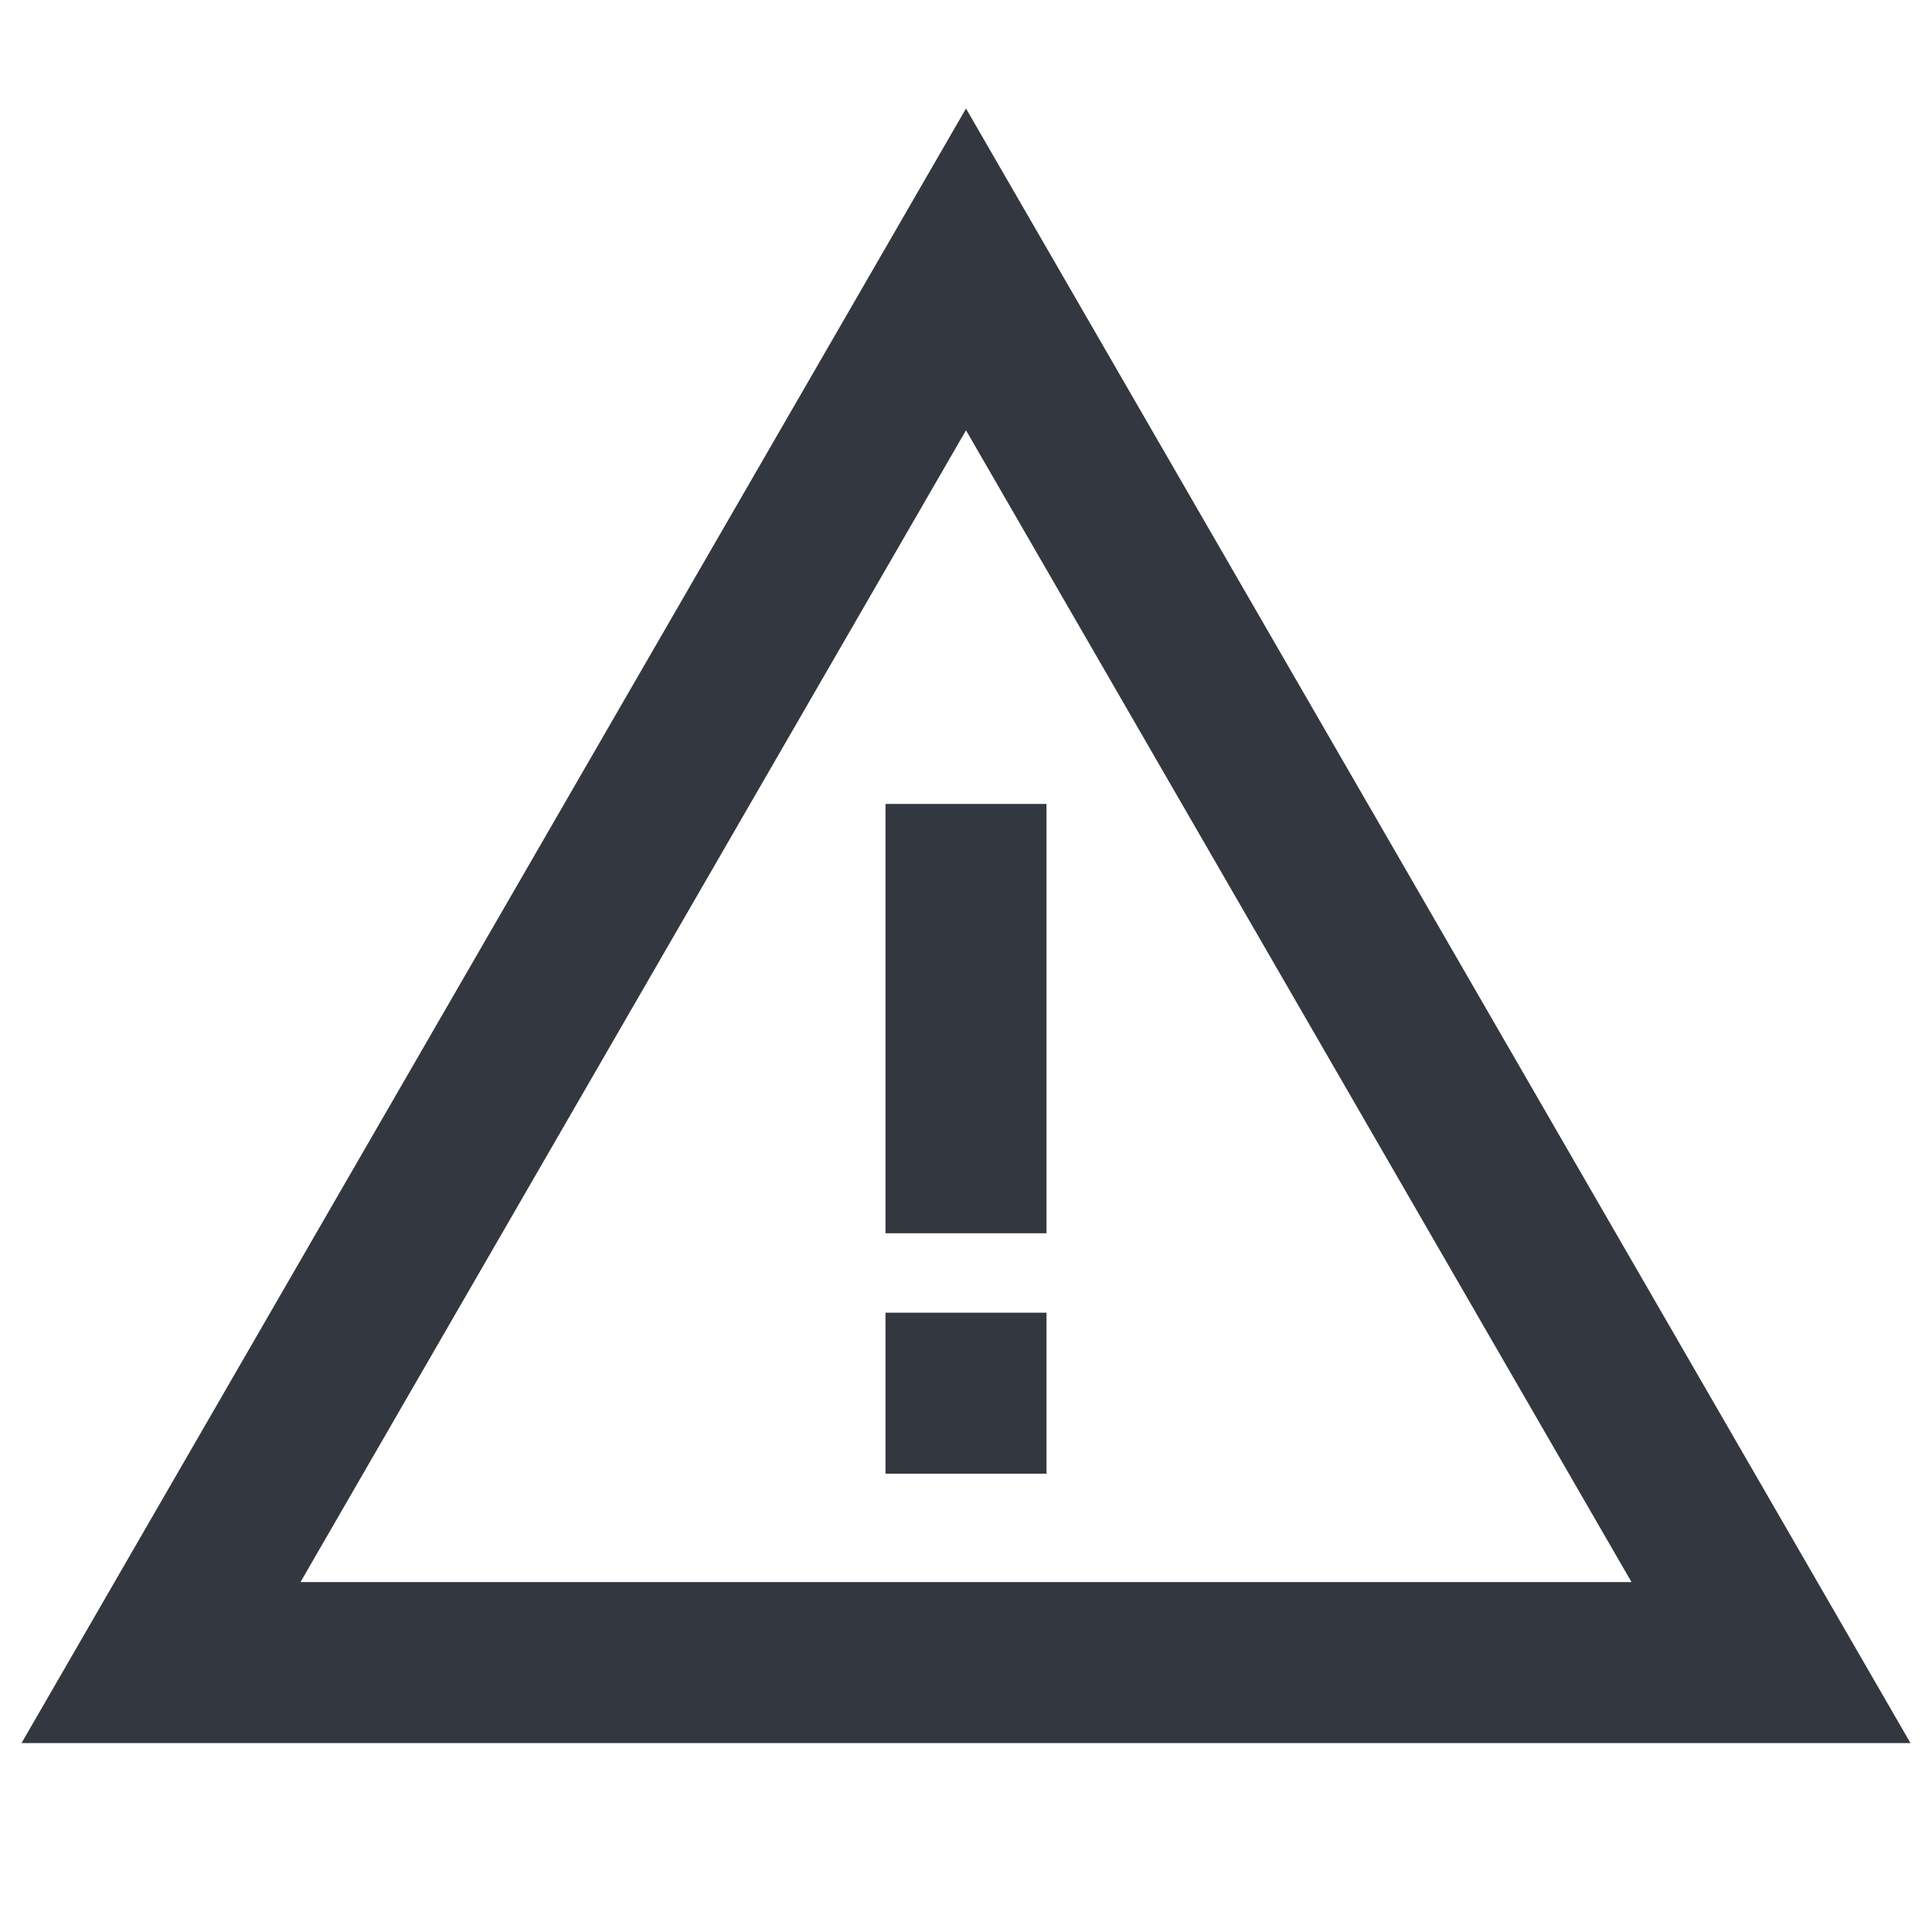 <svg xmlns="http://www.w3.org/2000/svg" viewBox="0 0 18 18"><defs><style>.a{fill:none;stroke:#333740;stroke-miterlimit:10;stroke-width:1.5px;}</style></defs><title>MOS icons NEW</title><line class="a" x1="9" y1="13.73" x2="9" y2="12.23"/><line class="a" x1="9" y1="11.49" x2="9" y2="7.49"/><polygon class="a" points="16.5 15.49 1.5 15.49 9 2.51 16.5 15.49"/></svg>